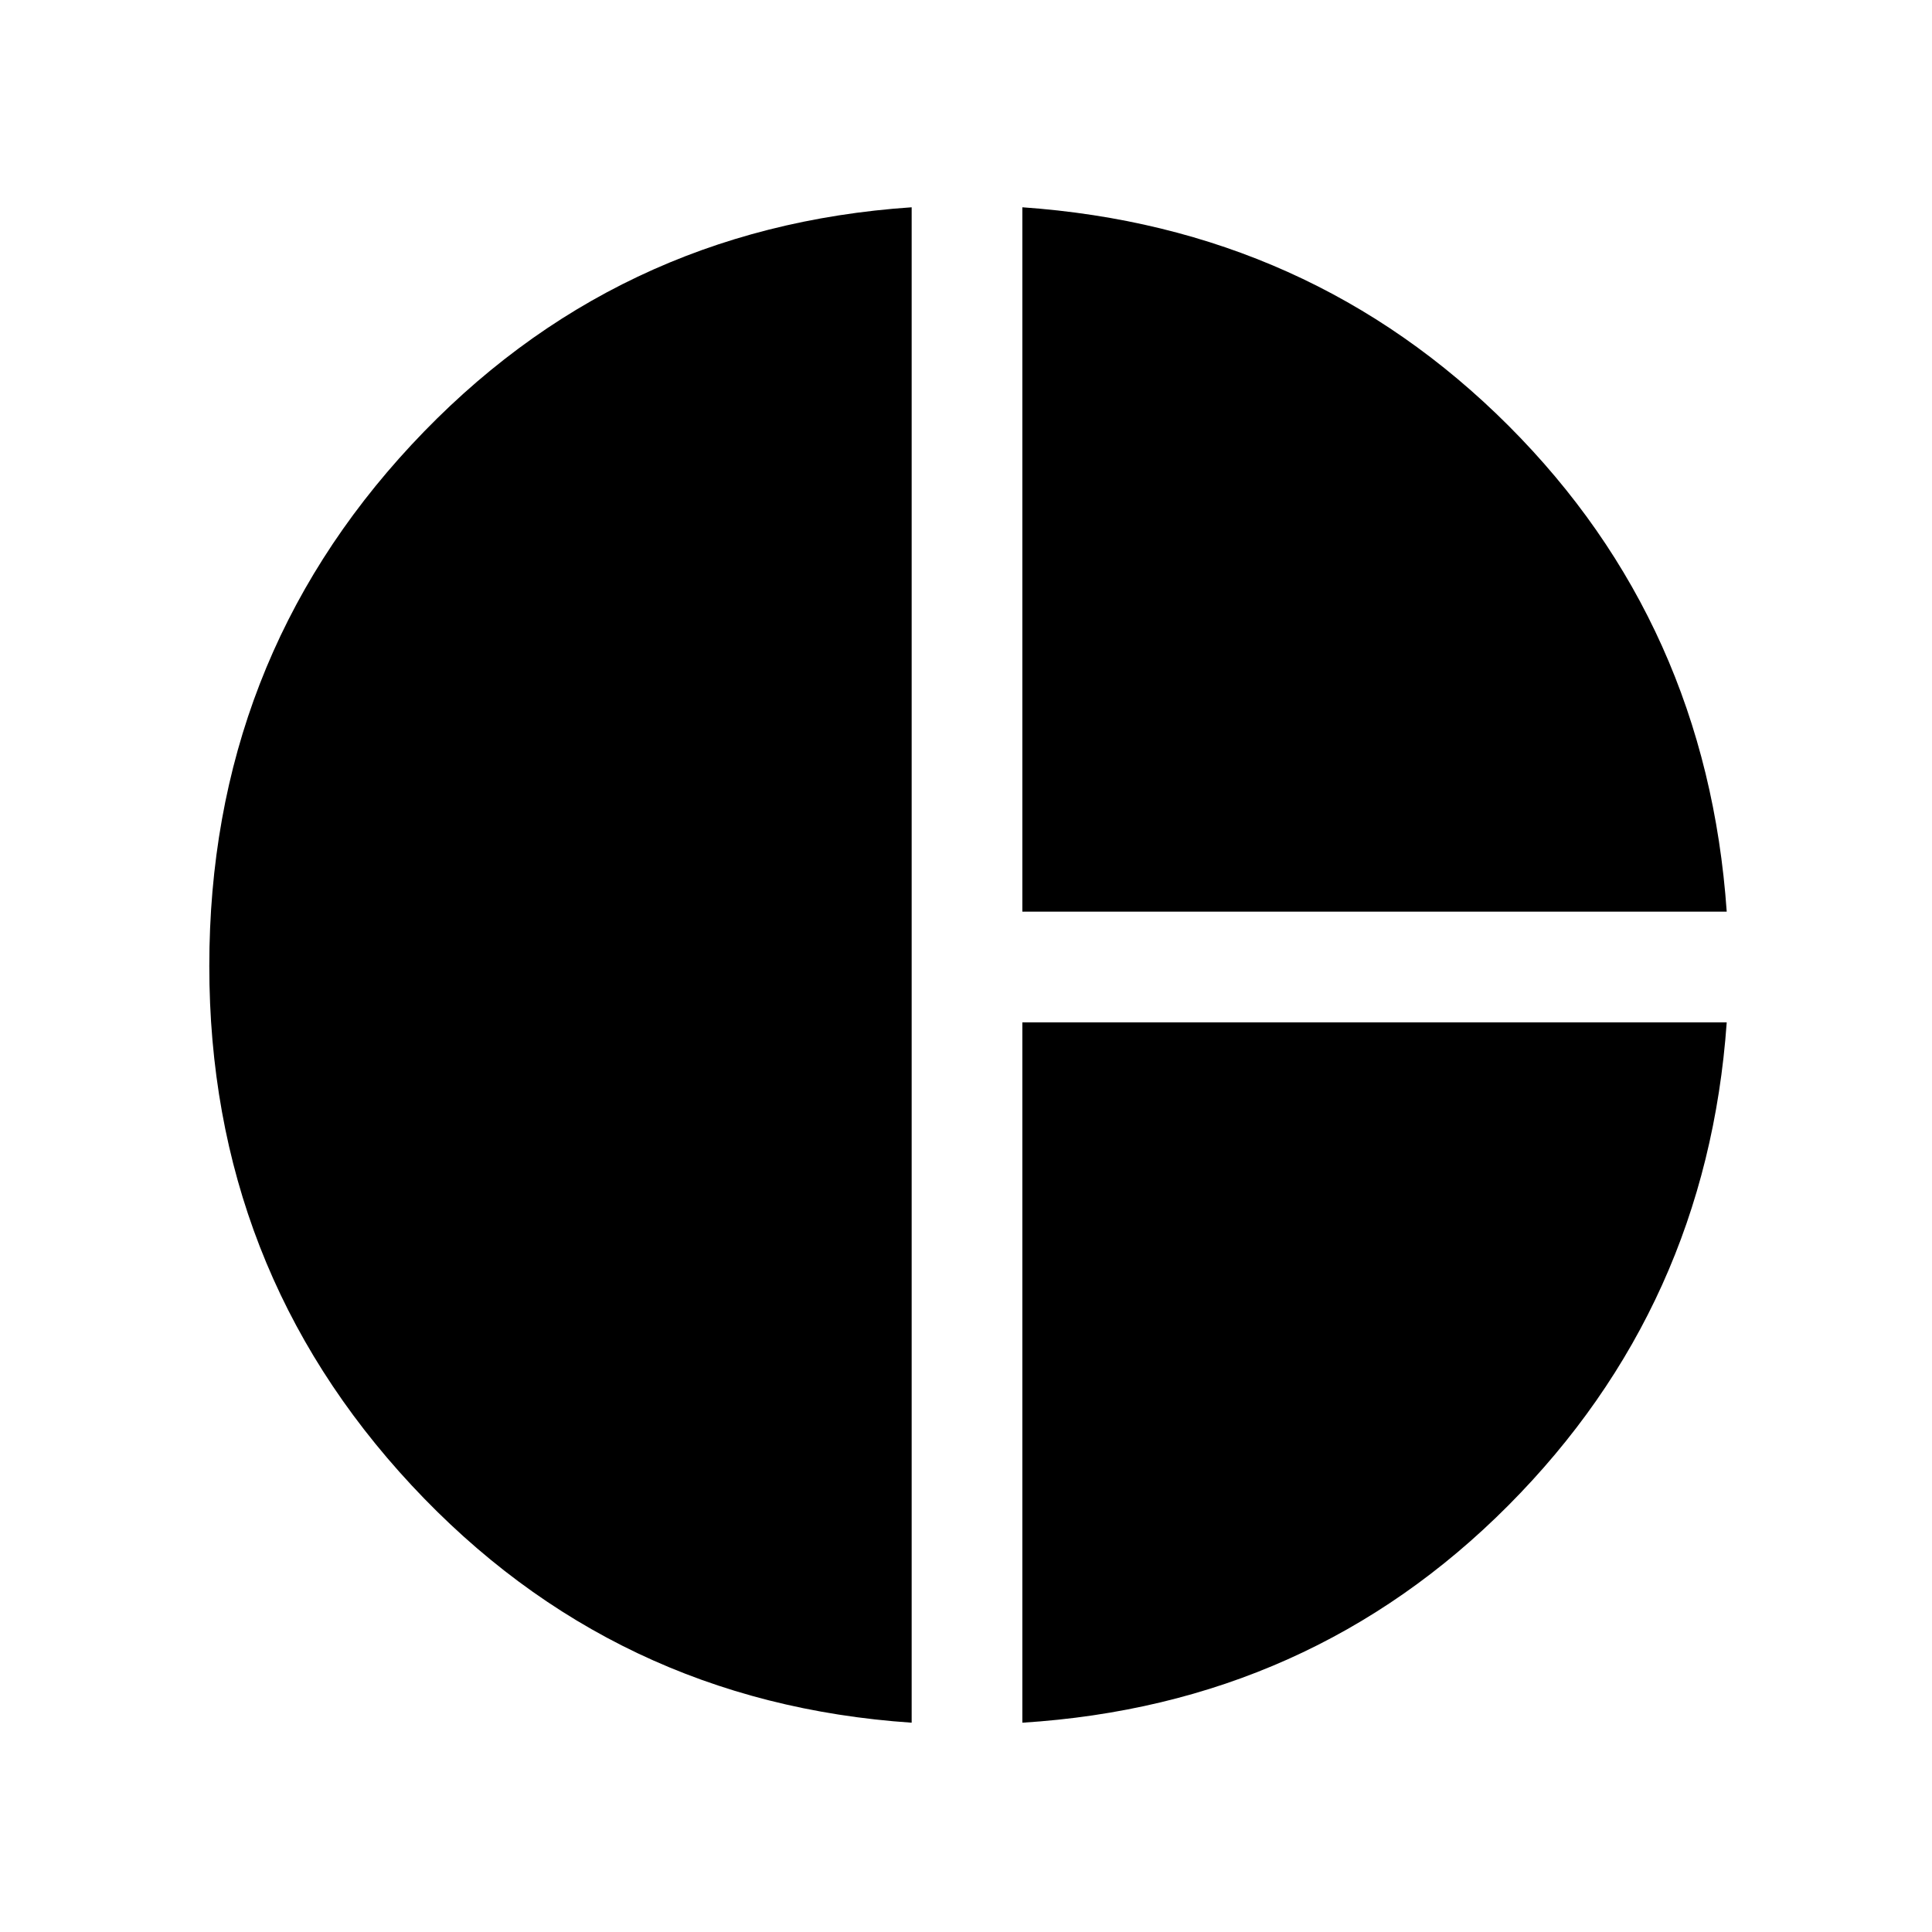 <svg xmlns="http://www.w3.org/2000/svg" height="24" width="24"><path d="M12.7 11.325V2.575Q16.275 2.825 18.738 5.287Q21.2 7.75 21.45 11.325ZM11.325 21.4Q7.625 21.15 5.112 18.45Q2.6 15.75 2.6 12Q2.6 8.225 5.112 5.525Q7.625 2.825 11.325 2.575ZM12.7 21.4V12.7H21.45Q21.2 16.225 18.738 18.7Q16.275 21.175 12.7 21.4Z"/></svg>